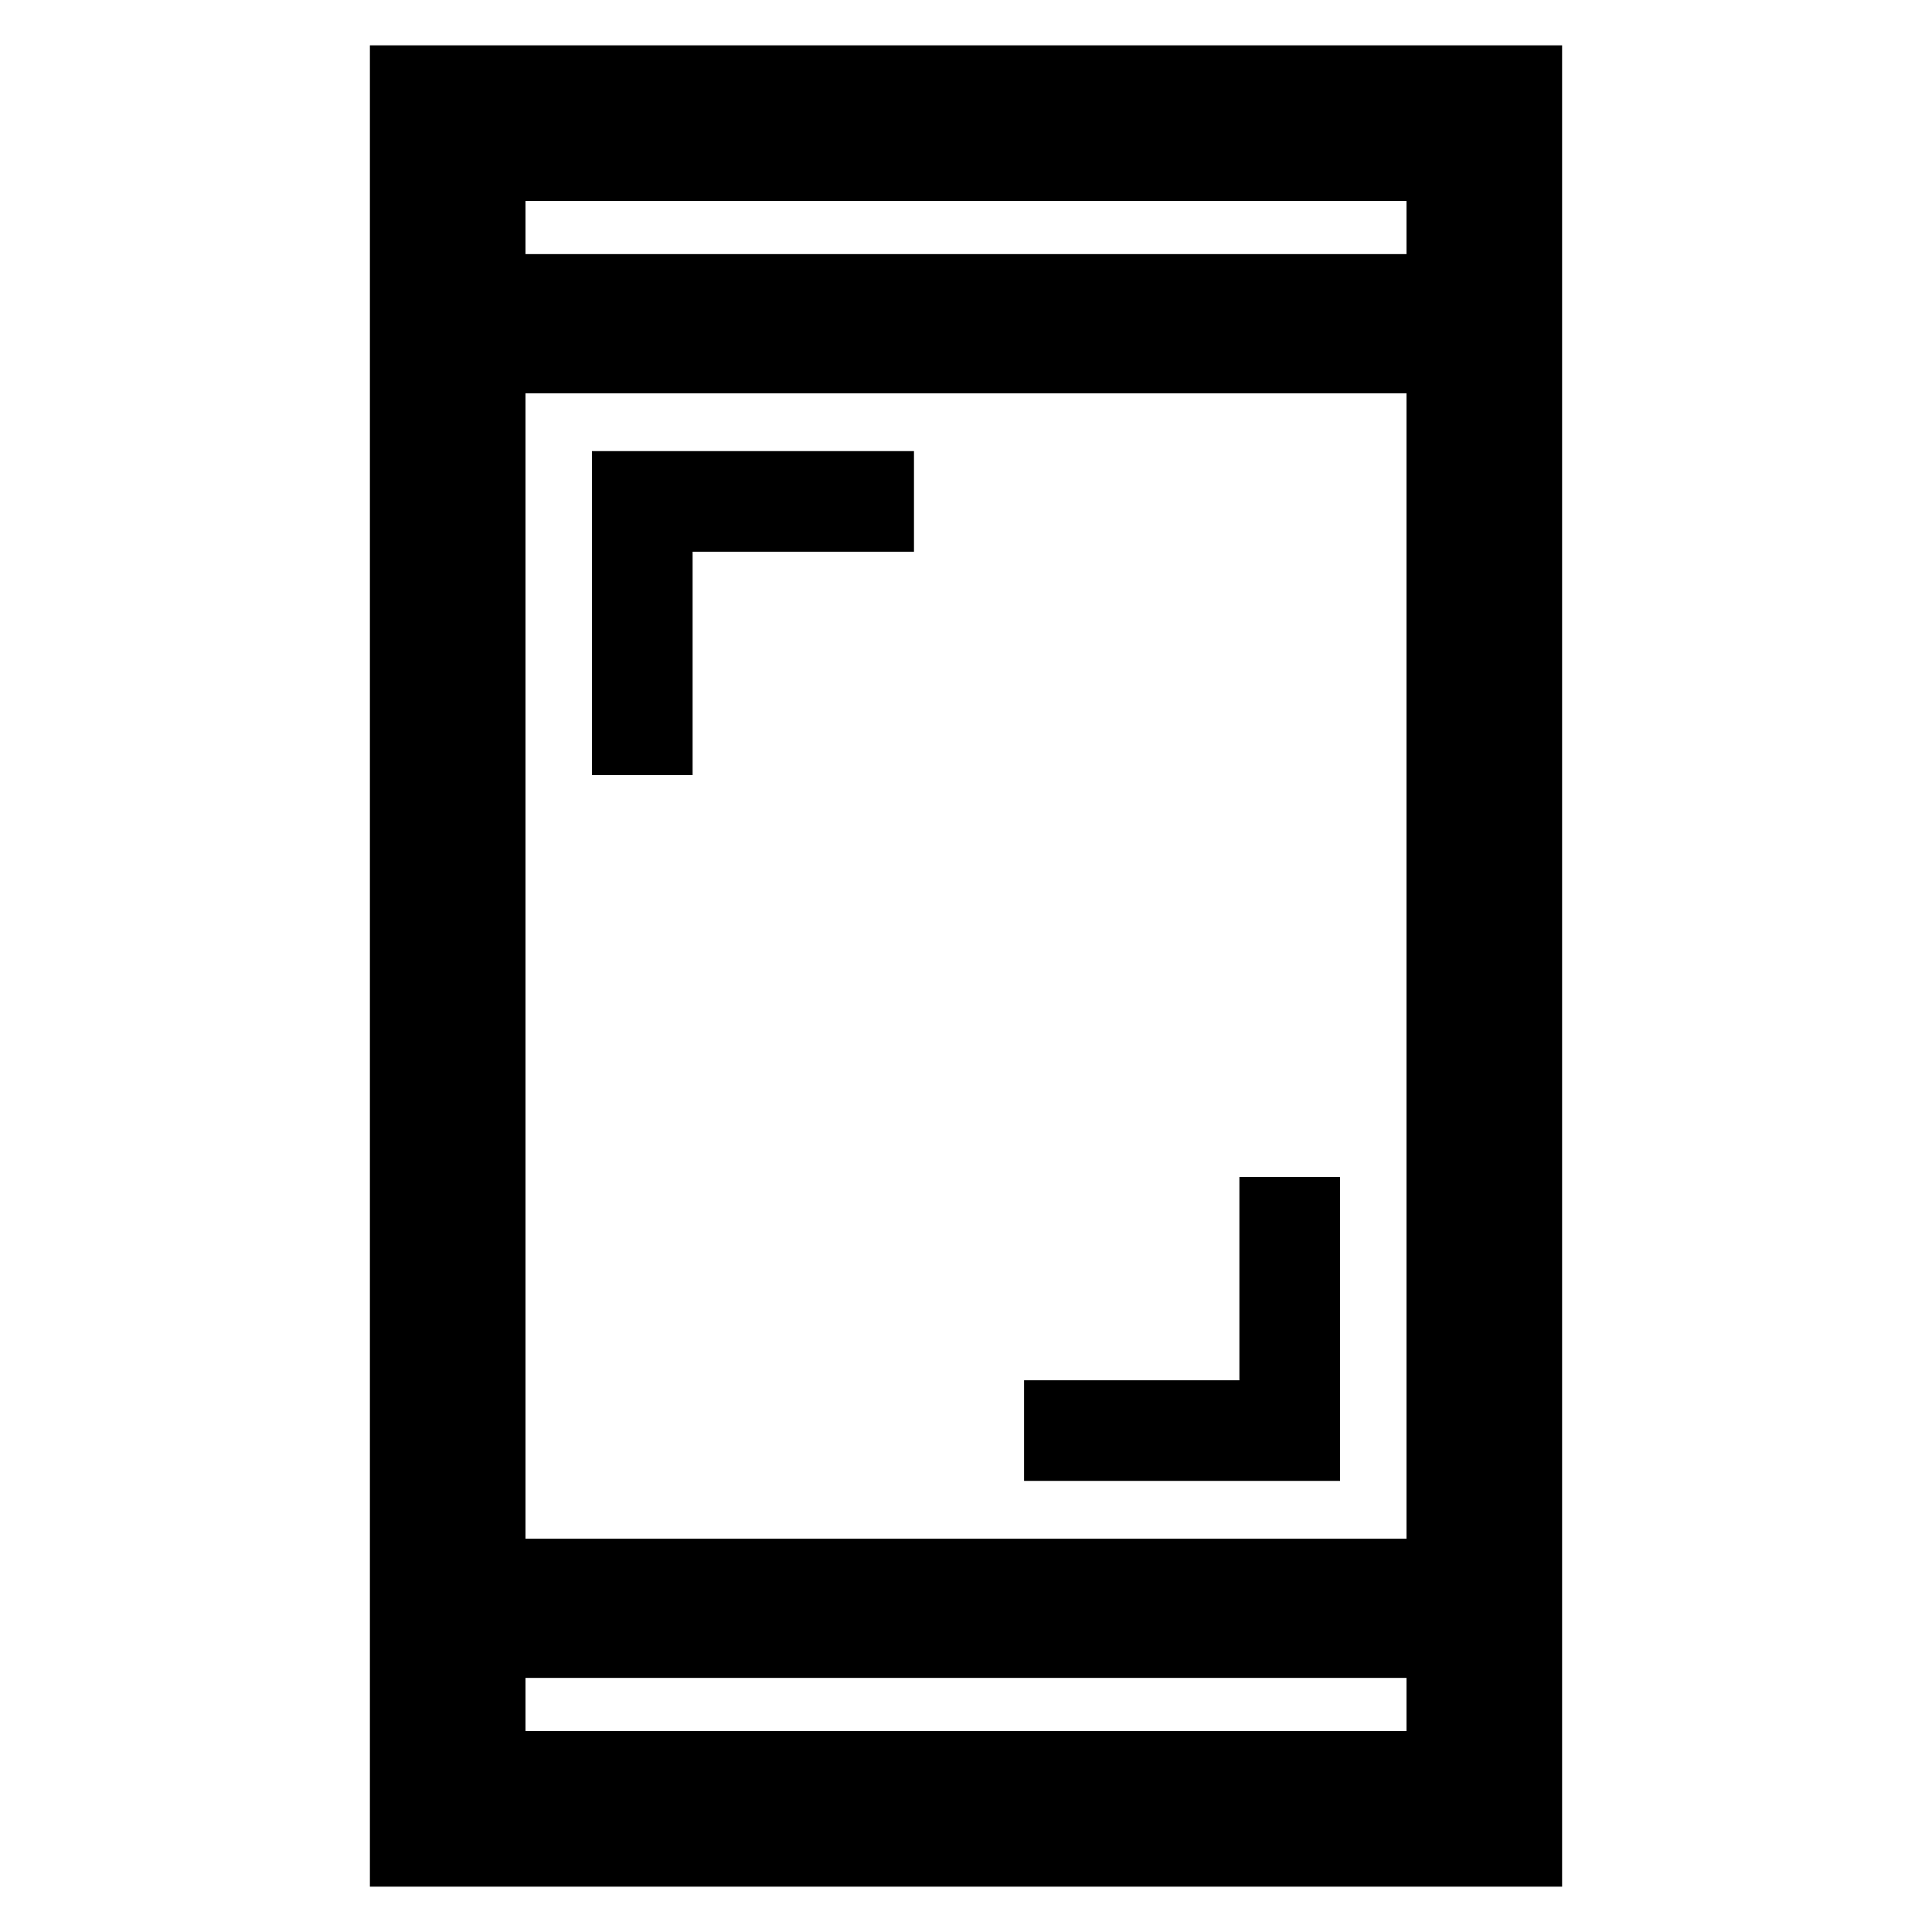 <svg xmlns="http://www.w3.org/2000/svg" height="48" viewBox="0 -960 960 960" width="48"><path d="M508.85-224.15v-50h107v-101h50v151h-157Zm-214.7-350.7v-161h160v50h-110v111h-50ZM183.8-22.52v-914.96h592.4v914.96H183.8Zm77.31-103.74v26.43h437.78v-26.43H261.11Zm0-69.17h437.78v-569.14H261.11v569.14Zm0-638.31h437.78v-26.43H261.11v26.43Zm0 0v-26.43 26.43Zm0 707.48v26.43-26.43Z"/></svg>